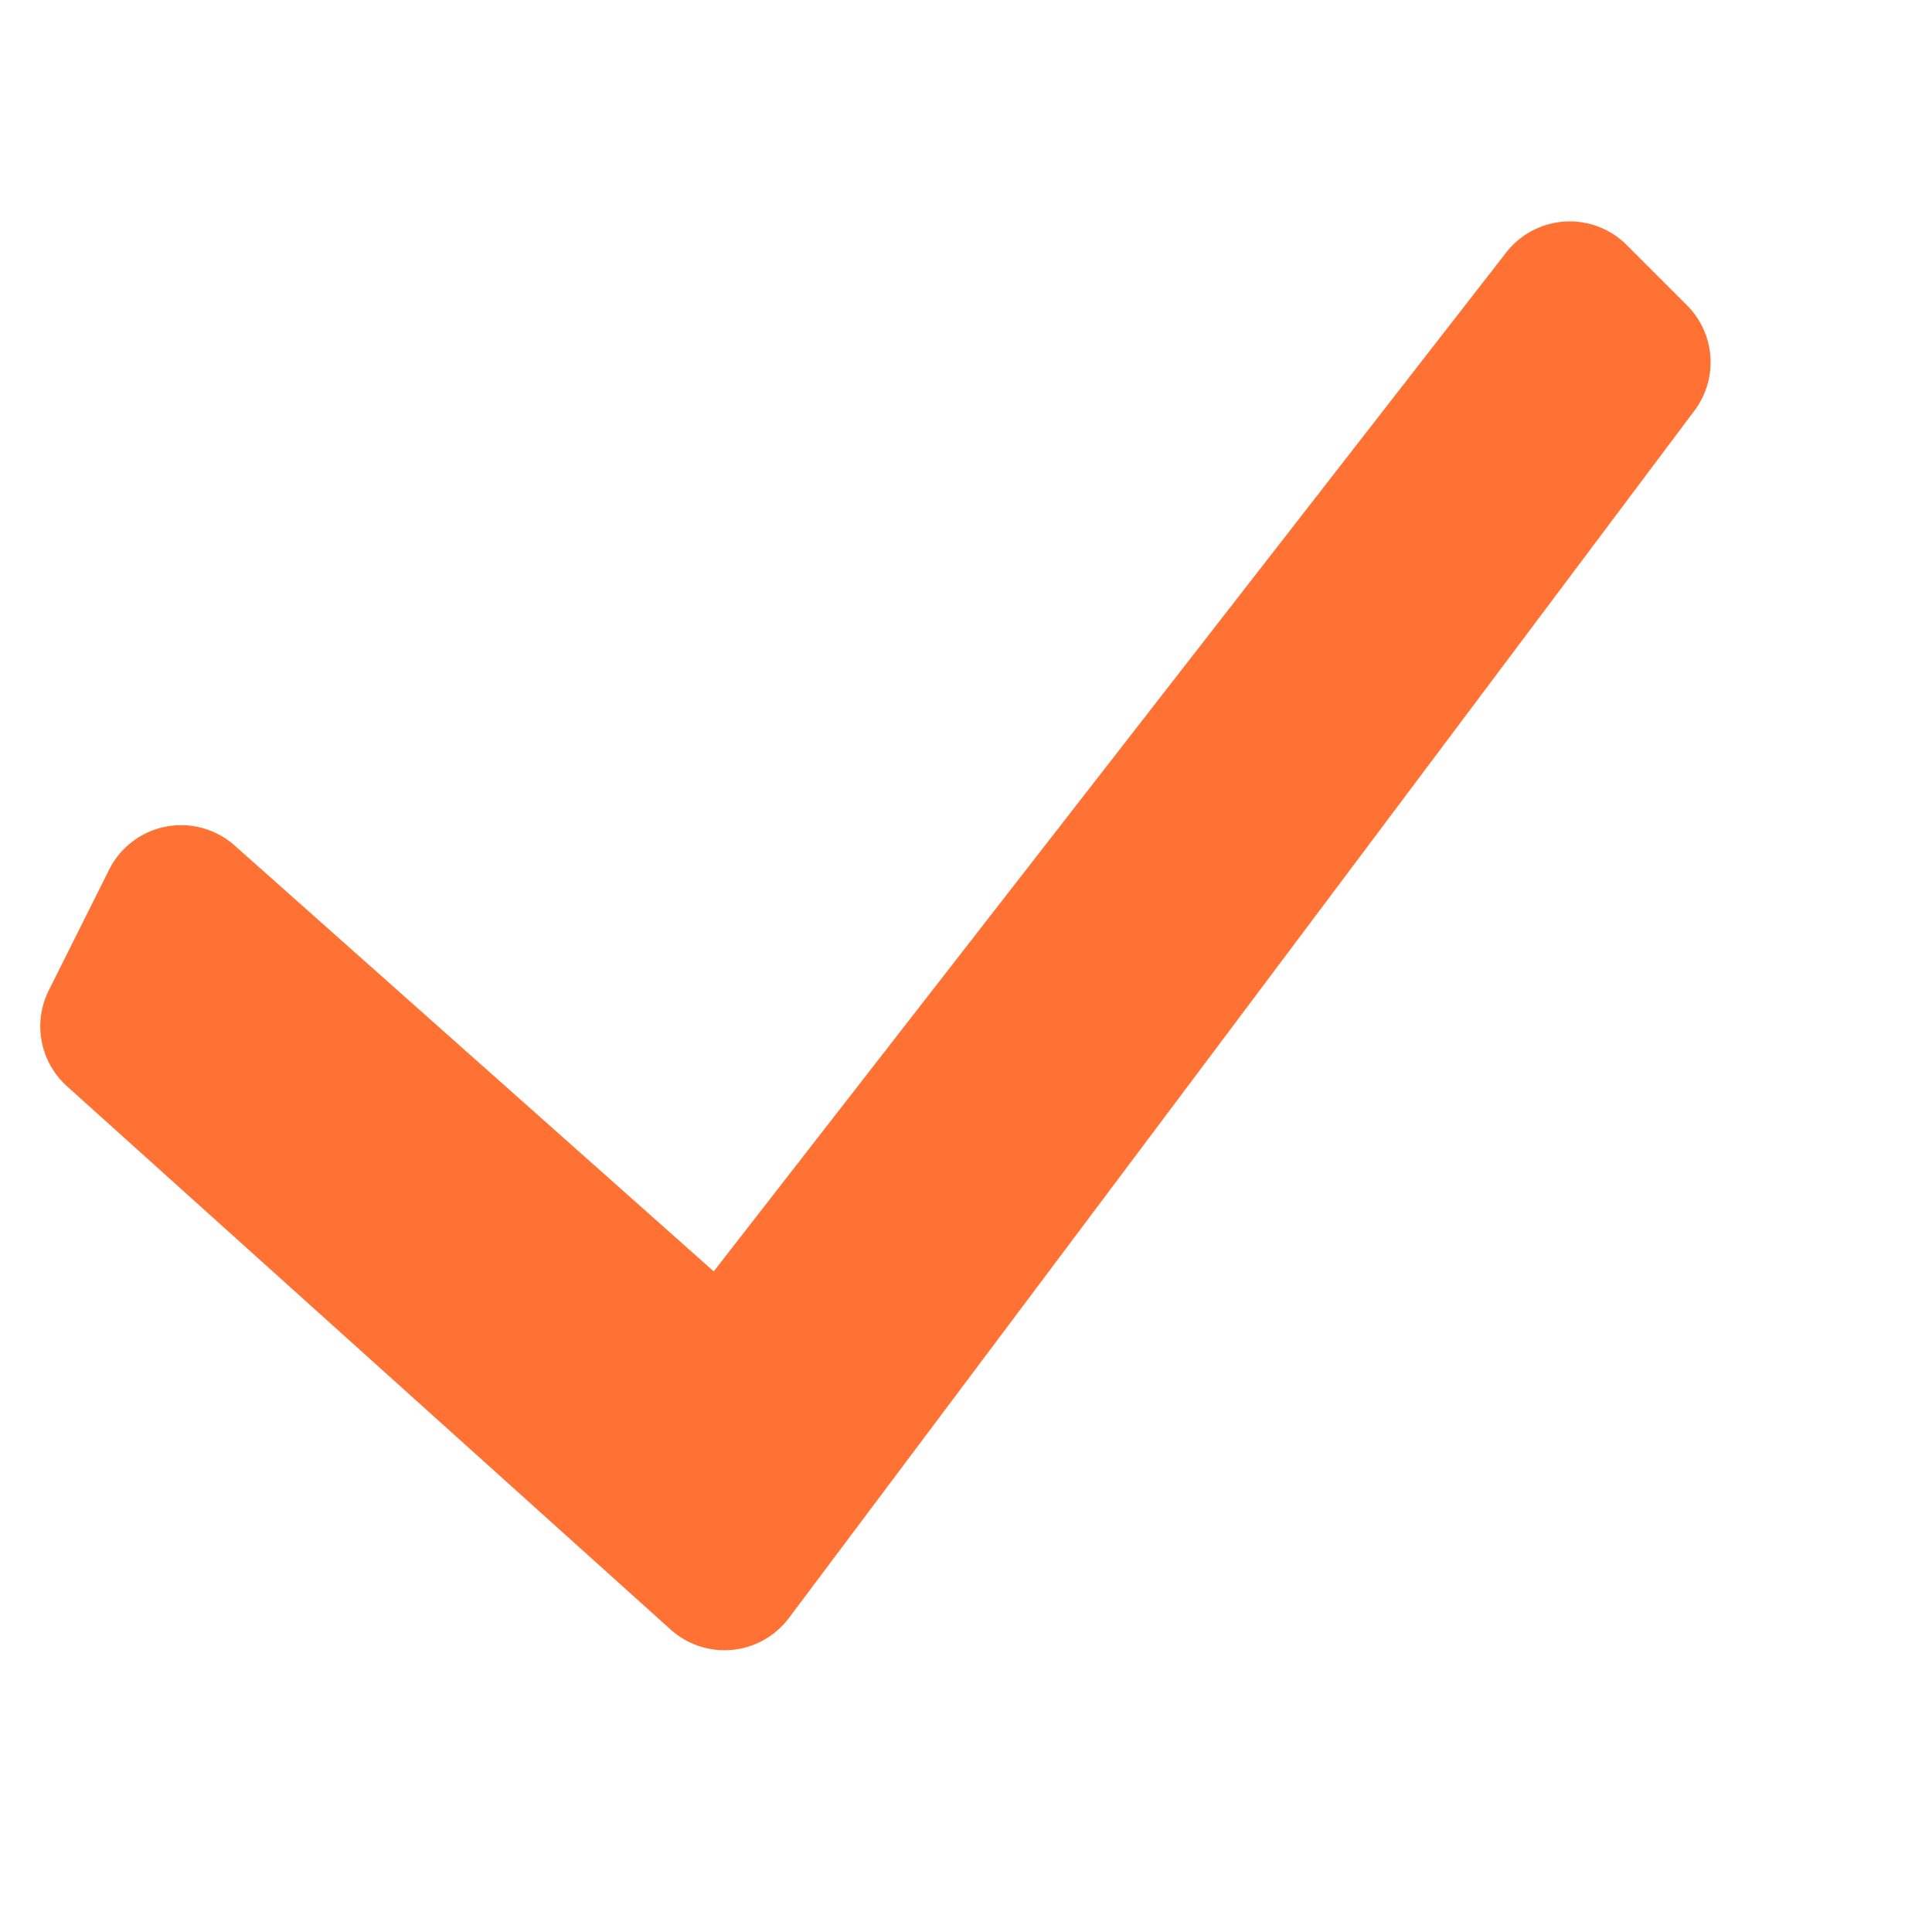 <svg width="16" height="16" viewBox="0 0 16 16" fill="none" xmlns="http://www.w3.org/2000/svg">
<path fill-rule="evenodd" clip-rule="evenodd" d="M1 8.5L1.5 7.5L6 11.5L13 2.5L13.5 3L6 13L1 8.5Z" fill="#FF7233" stroke="#FF7233" stroke-width="1.333" stroke-linecap="round" stroke-linejoin="round"/>
</svg>
